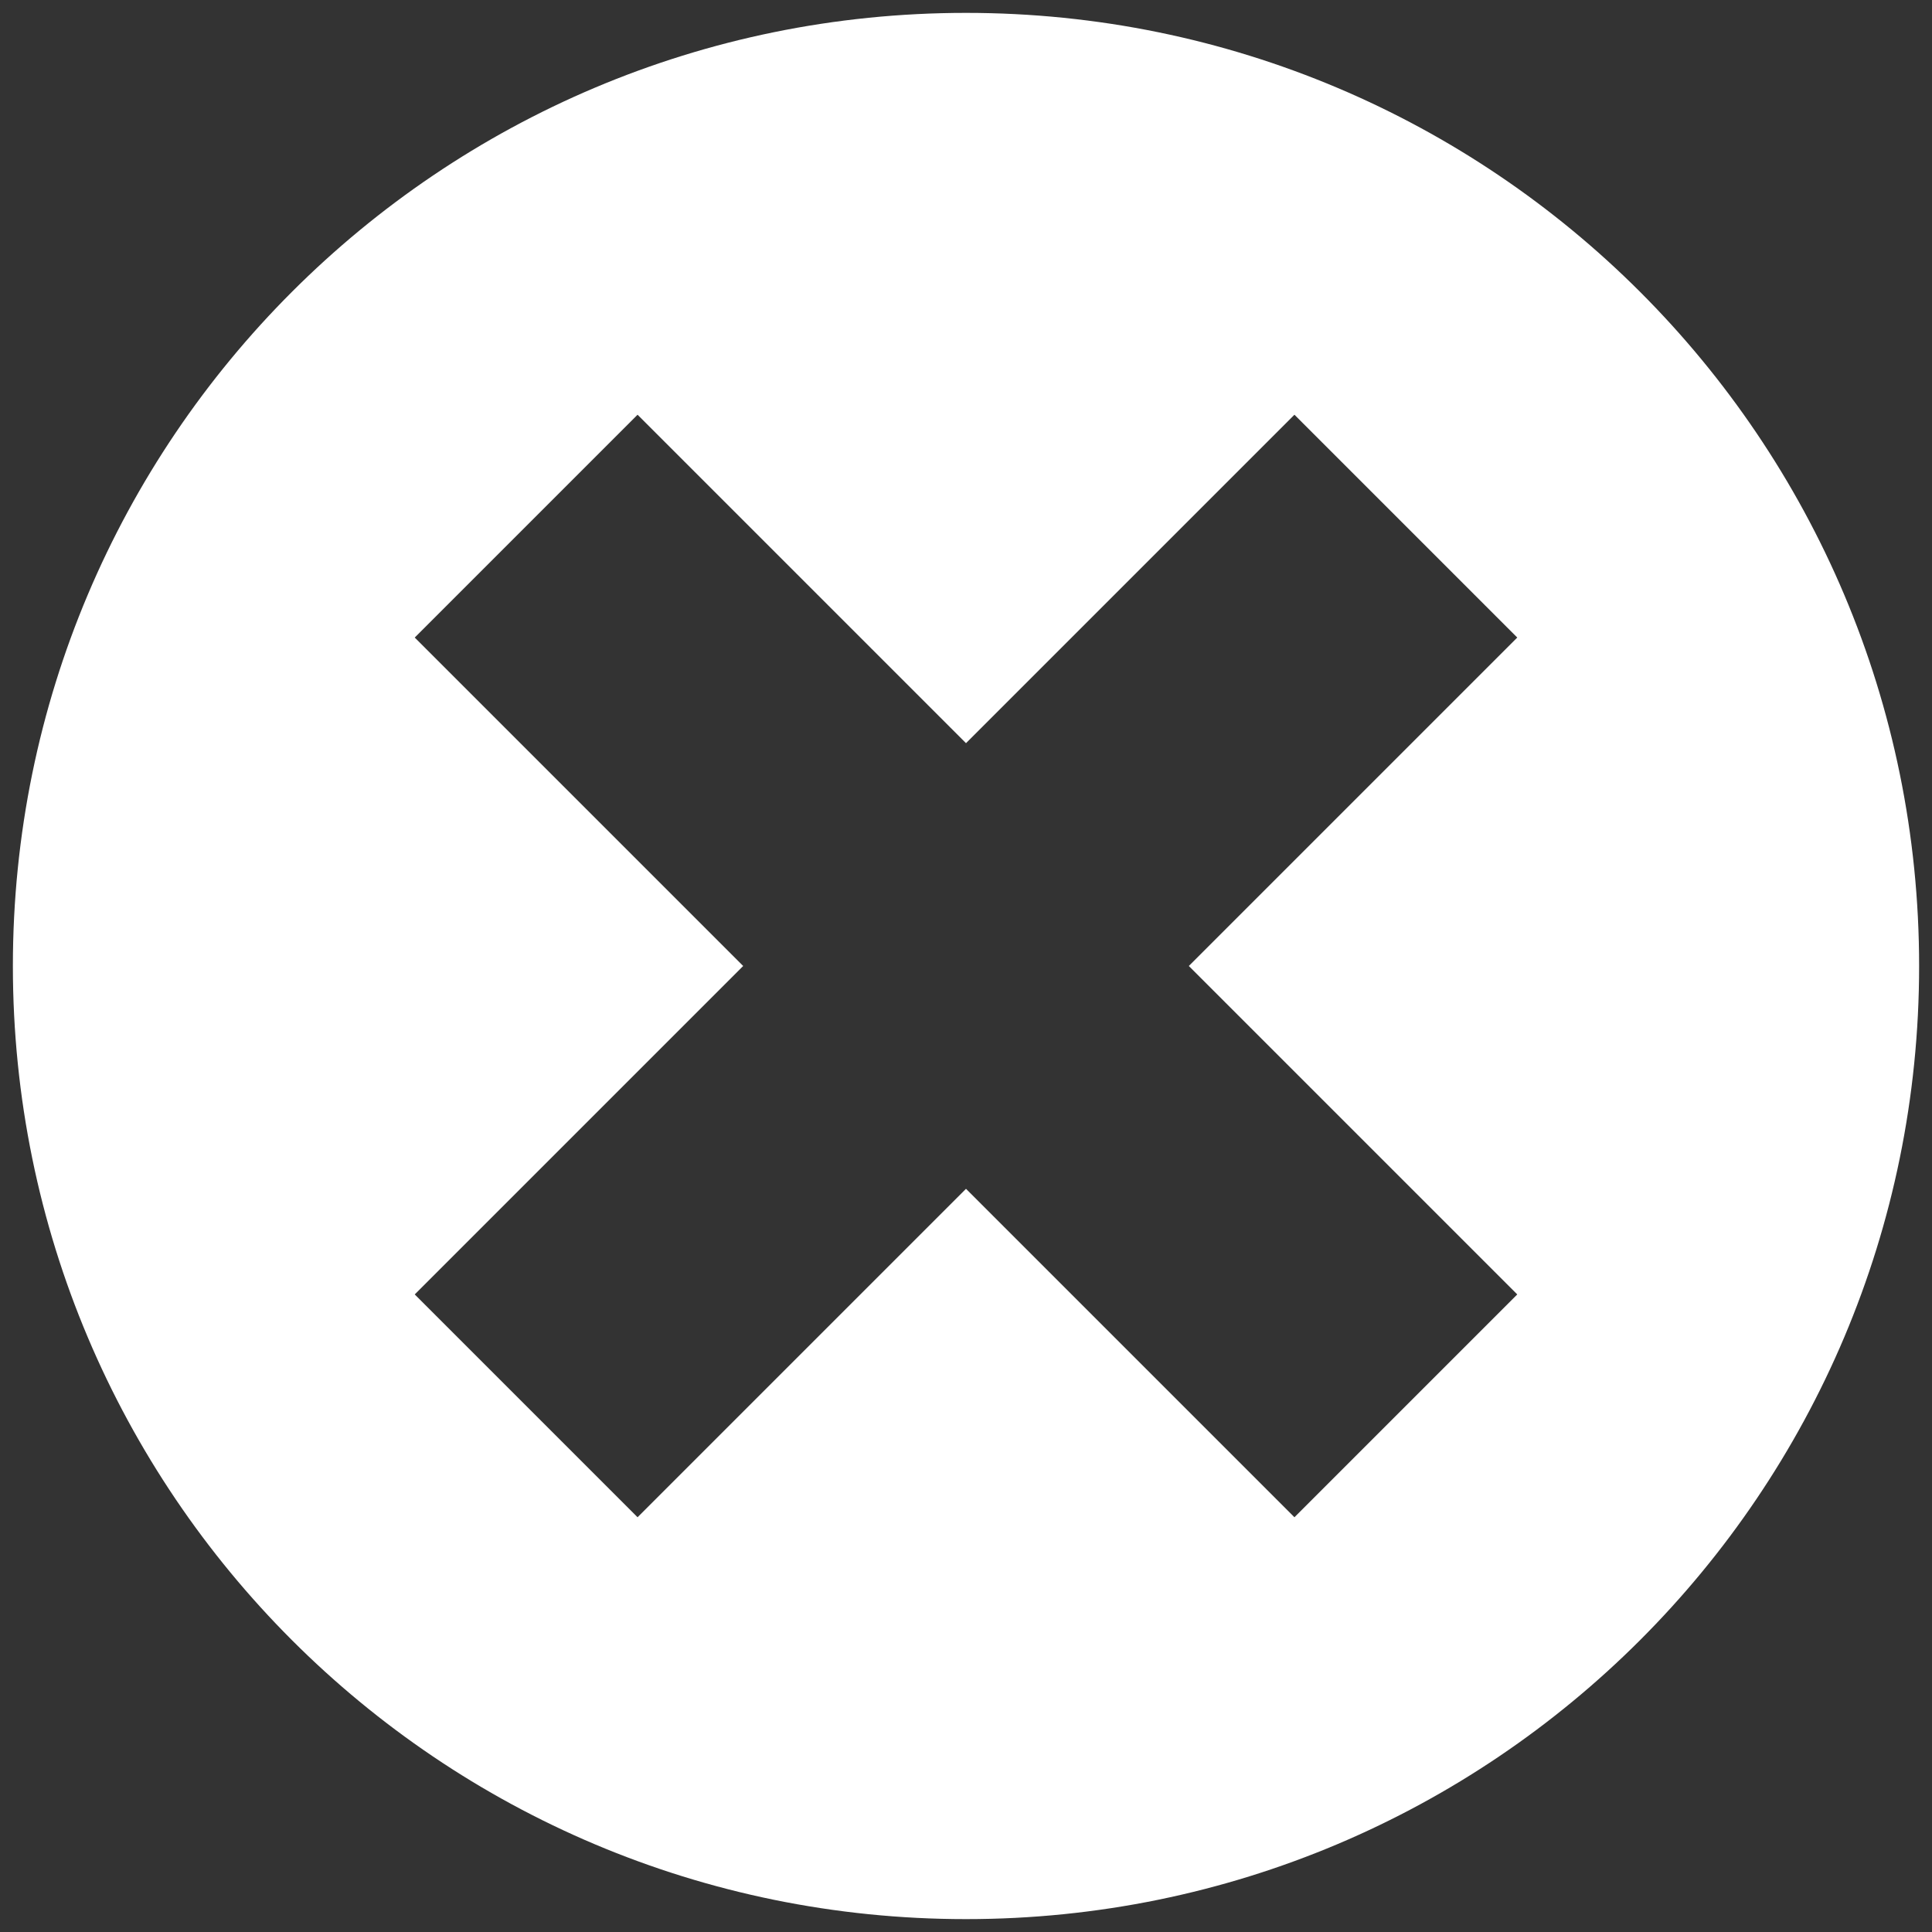 <?xml version="1.0" encoding="utf-8"?>
<!-- Generator: Adobe Illustrator 21.1.0, SVG Export Plug-In . SVG Version: 6.00 Build 0)  -->
<svg version="1.1" id="Слой_1" xmlns="http://www.w3.org/2000/svg" xmlns:xlink="http://www.w3.org/1999/xlink" x="0px" y="0px"
	 viewBox="0 0 150 150" style="enable-background:new 0 0 150 150;" xml:space="preserve">
<rect x="0" y="0" width="150" height="150" fill="#333333" stroke="none"/>
<style type="text/css">
	.st0{fill:#FFFFFF;}
</style>
<path class="st0" d="M75,1C34.1,1,1,34.1,1,75s33.1,74,74,74s74-33.1,74-74S115.9,1,75,1z M117.8,100.5l-17.3,17.3L75,92.3
	l-25.5,25.5l-17.3-17.3L57.7,75L32.2,49.5l17.3-17.3L75,57.7l25.5-25.5l17.3,17.3L92.3,75L117.8,100.5z"/>
</svg>
